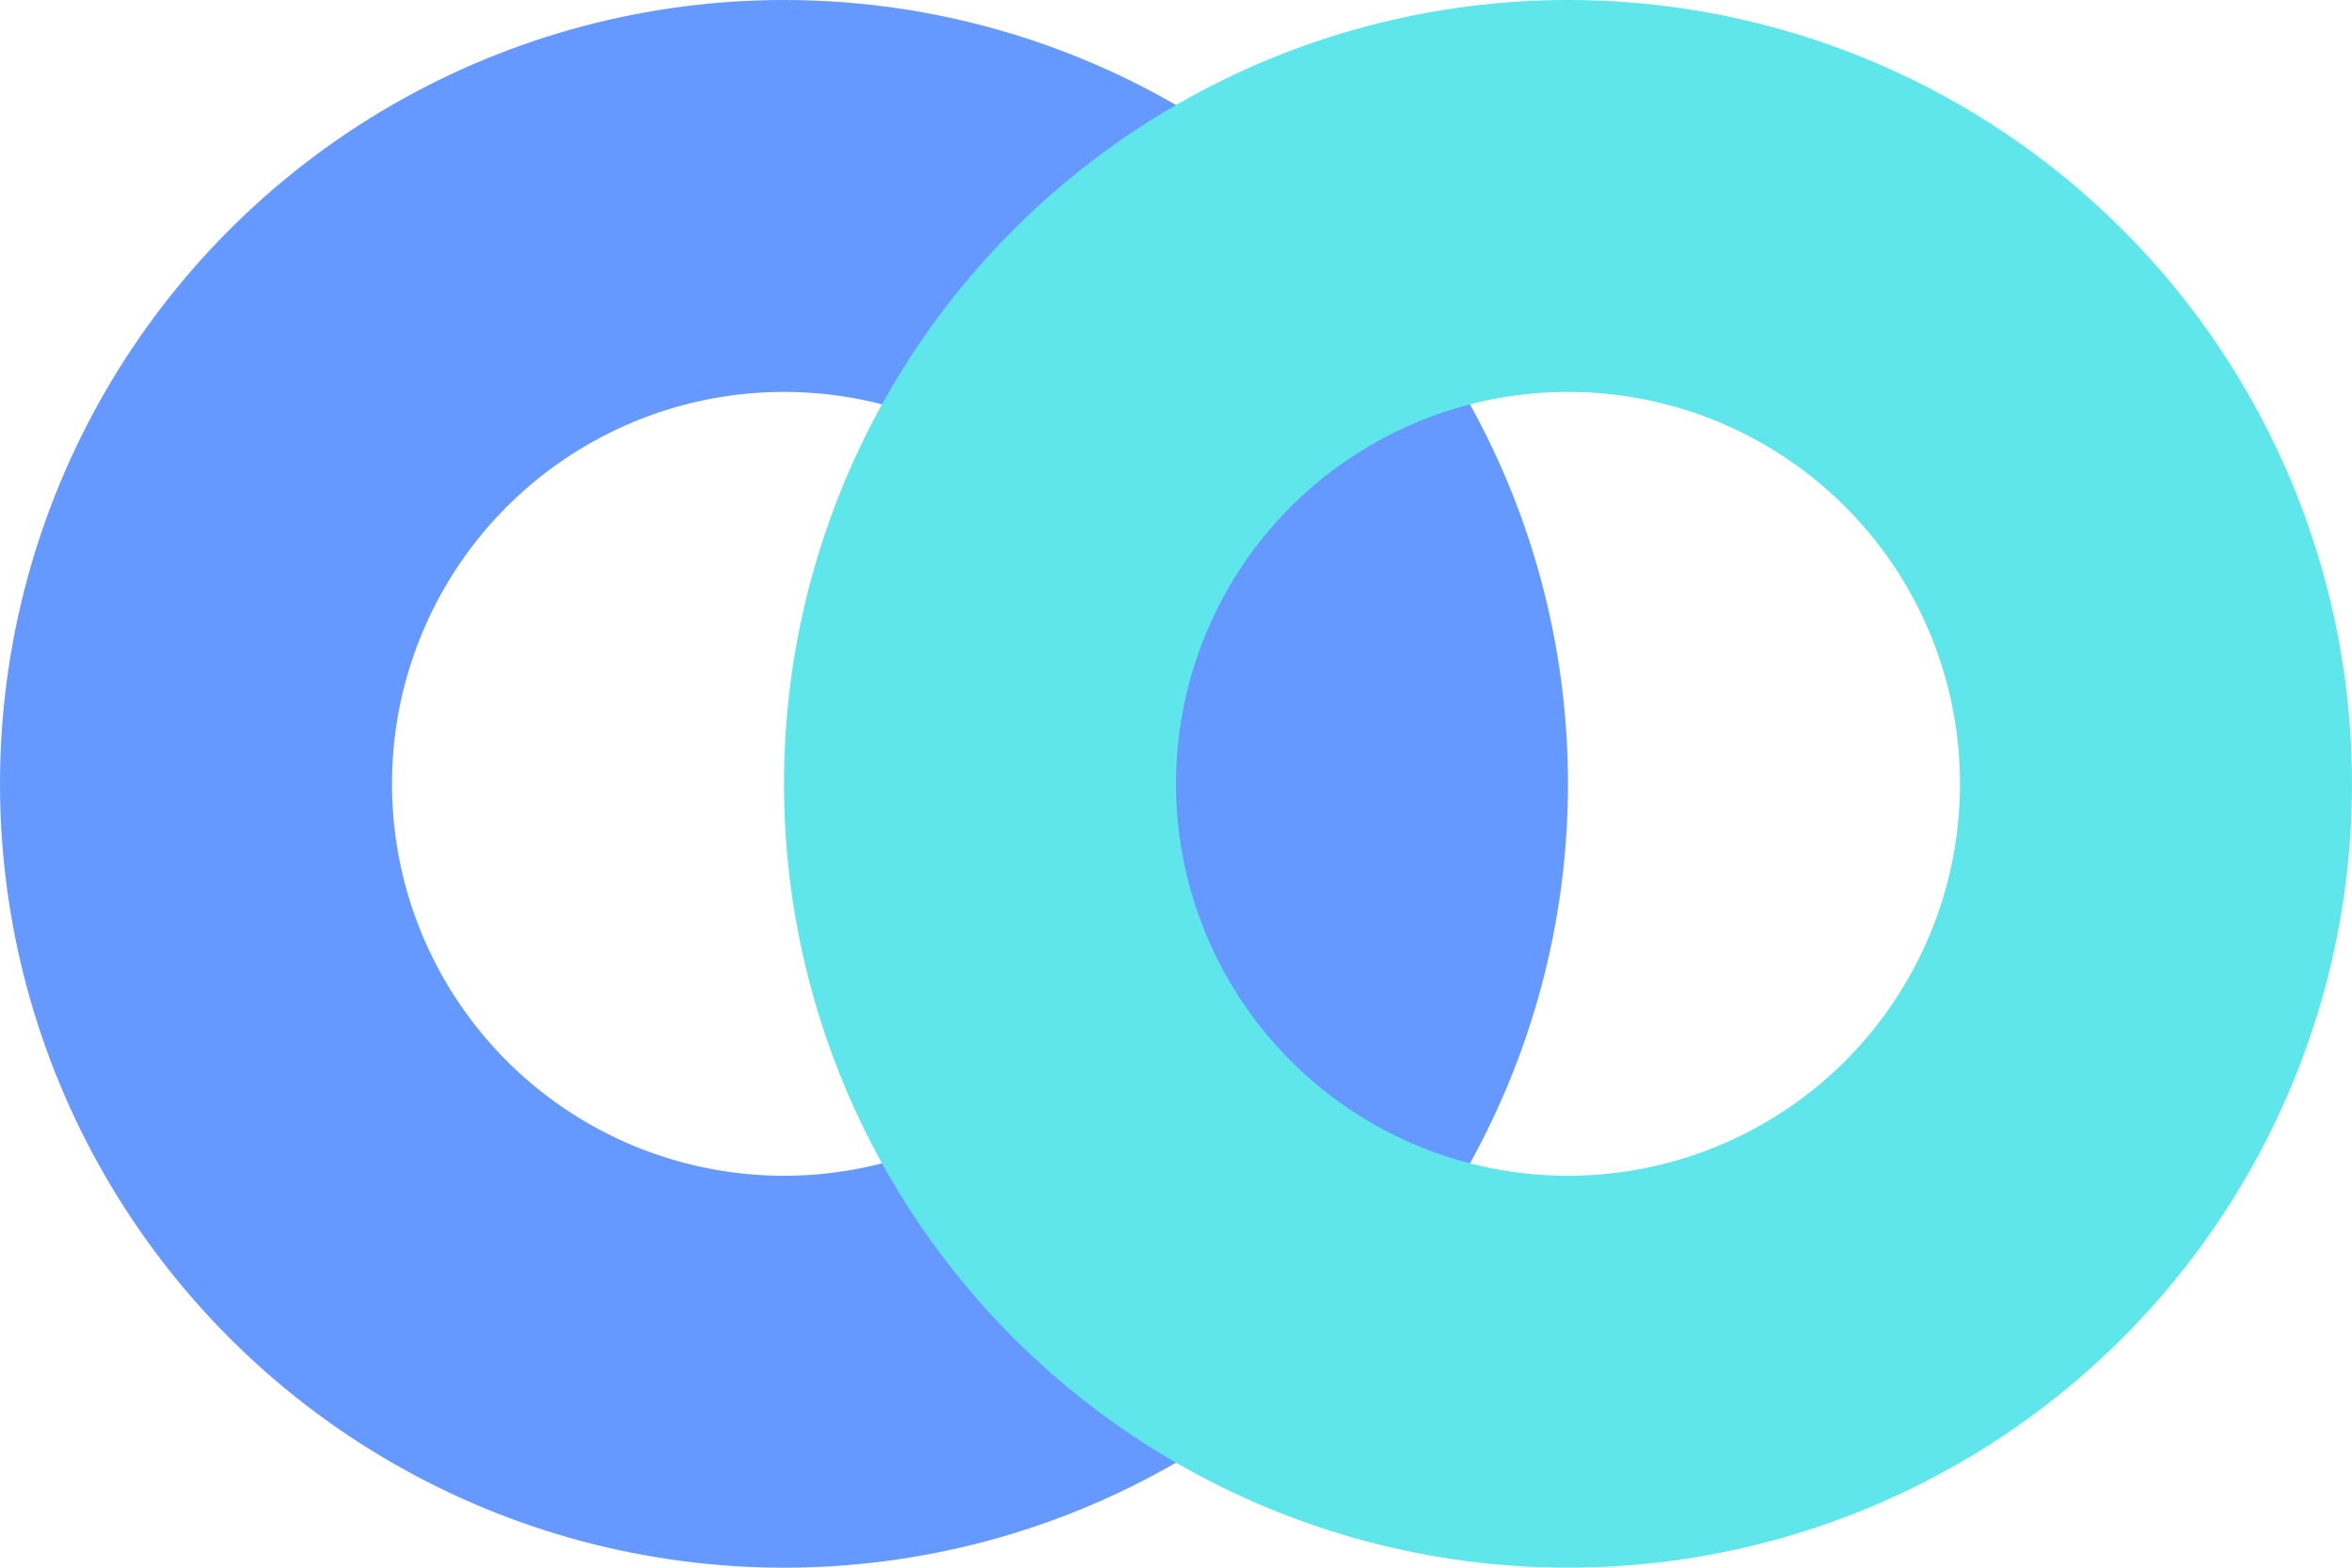 <svg width="33" height="22" viewBox="0 0 33 22" fill="none" xmlns="http://www.w3.org/2000/svg"><circle cx="11" cy="11" r="8.25" fill="none" stroke="#6699FF" stroke-width="5.5"></circle><circle cx="22" cy="11" r="8.25" fill="none" stroke="#5FE6EB" stroke-width="5.5"></circle></svg>